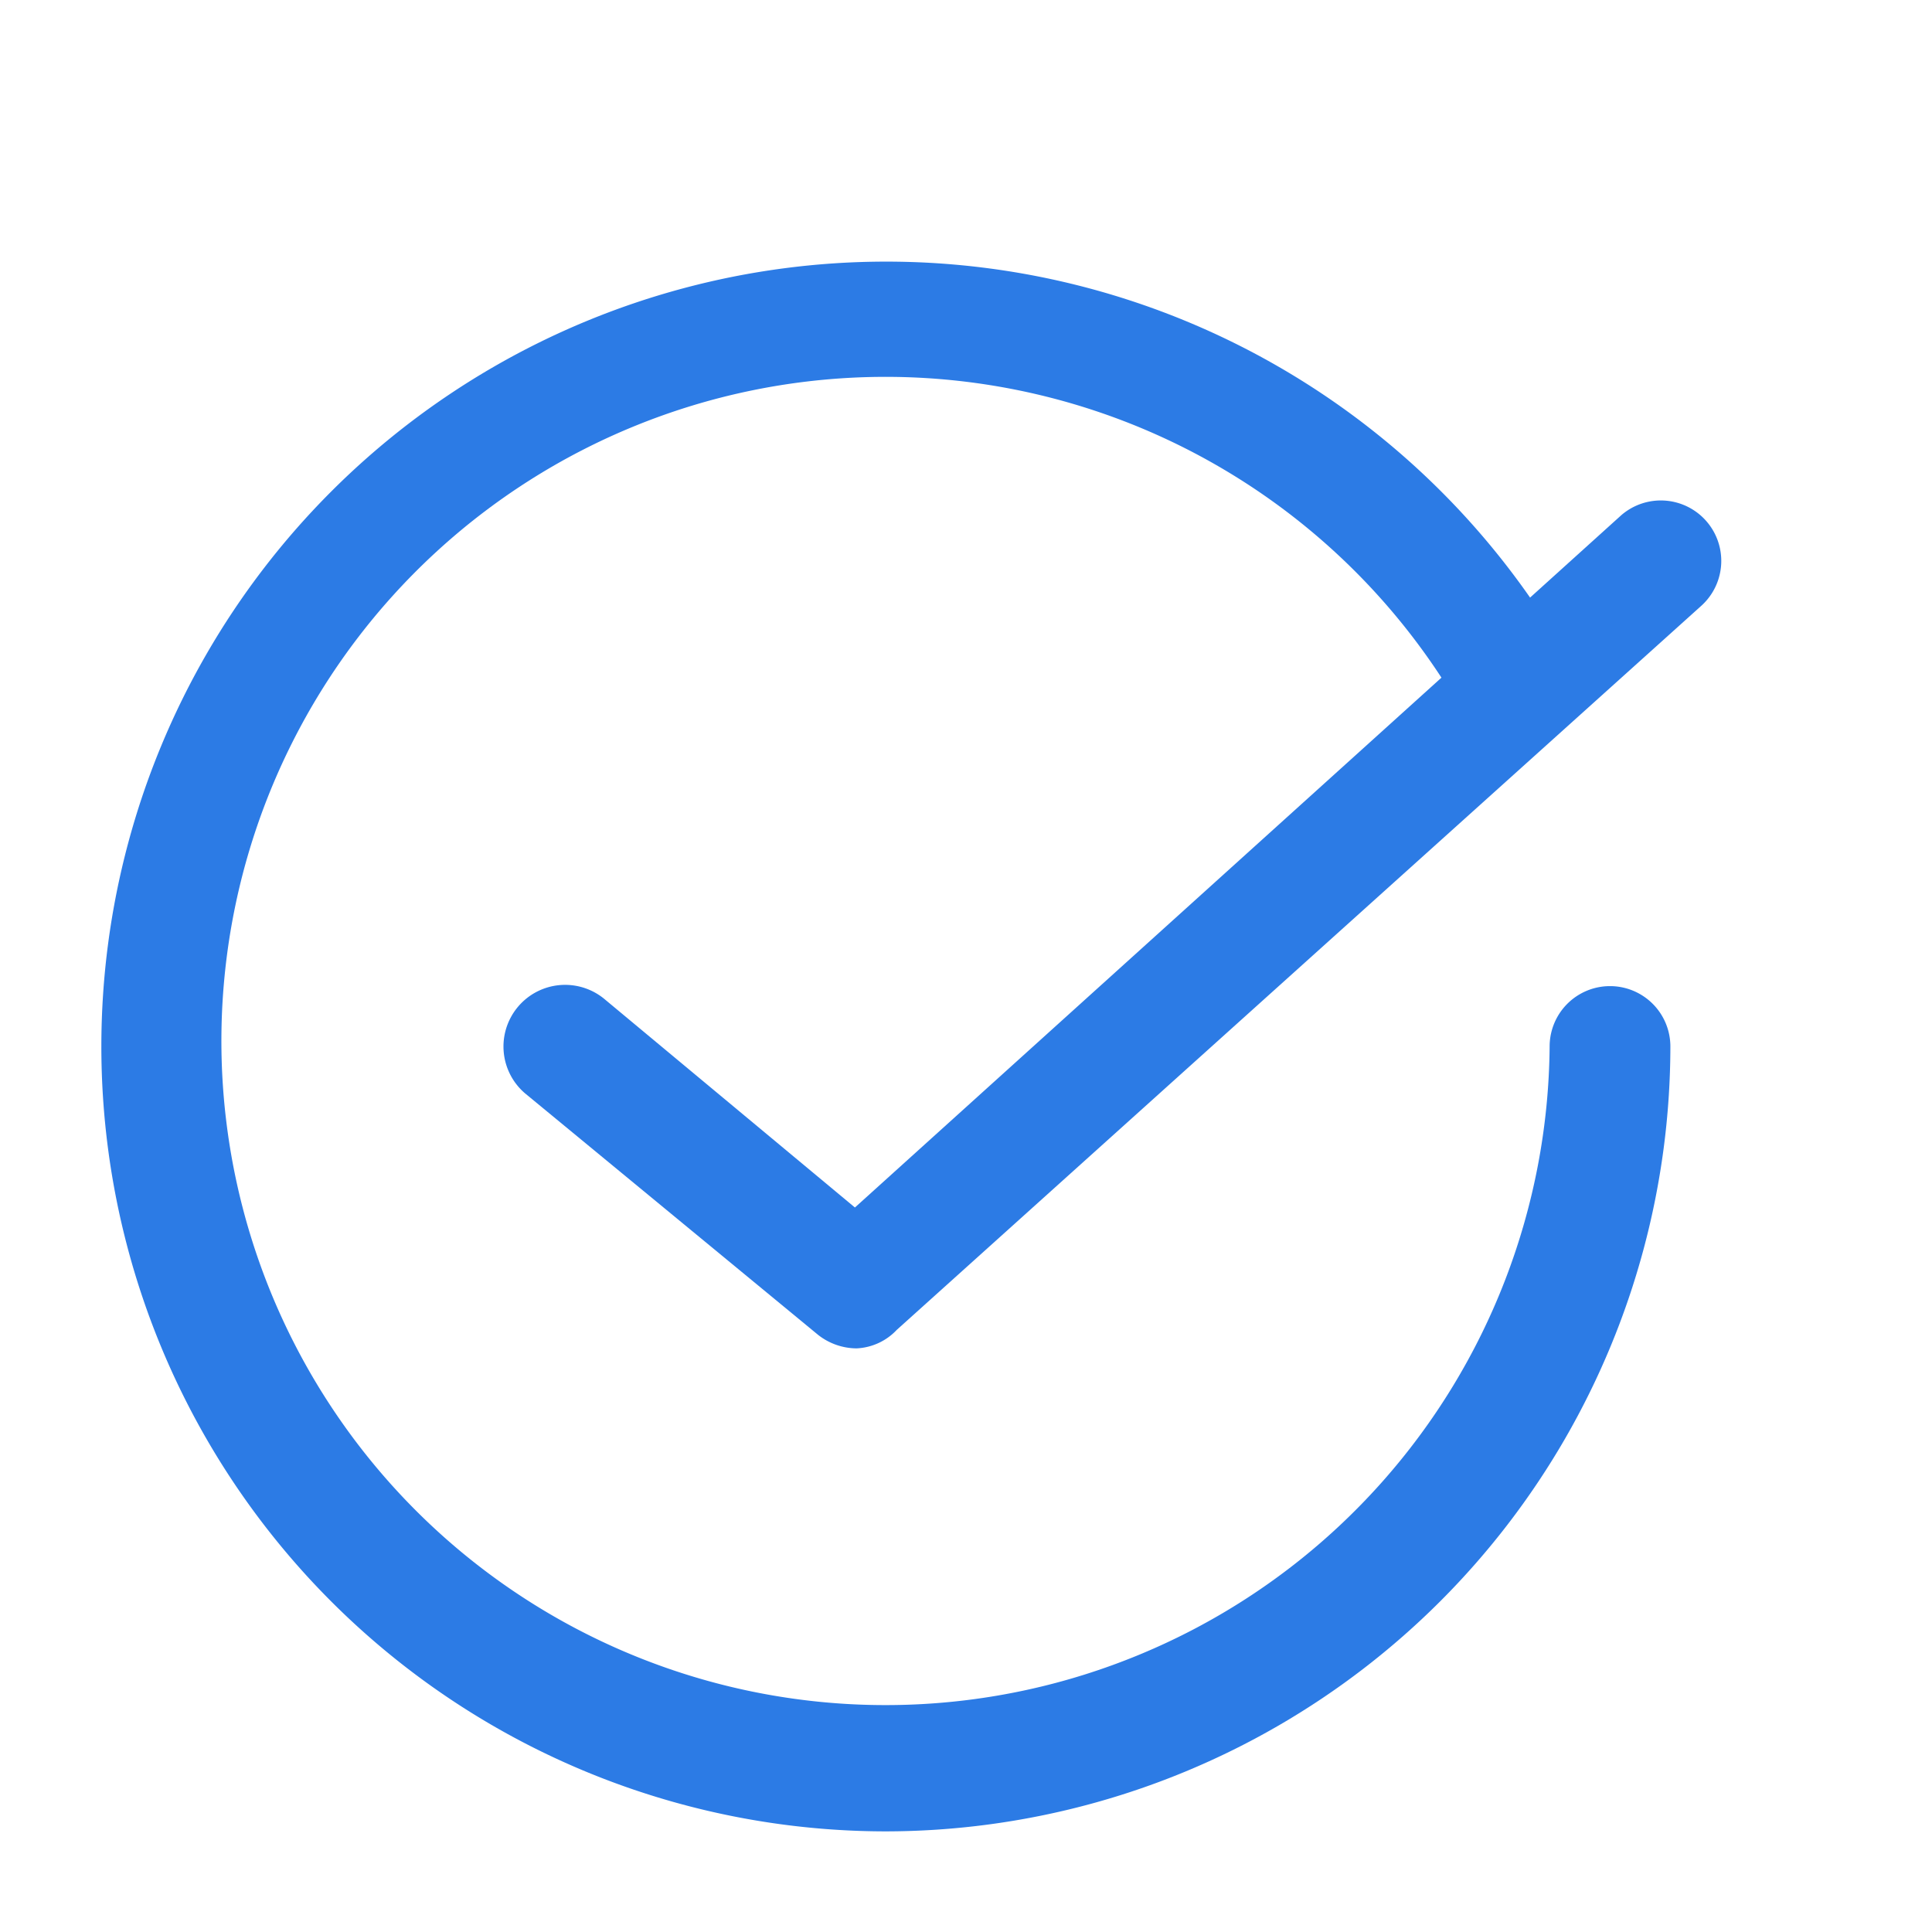 <svg width="200" height="200" fill="none" xmlns="http://www.w3.org/2000/svg"><path d="M91.667 189.583a81.253 81.253 0 01-70.31-40.664 81.248 81.248 0 0170.37-121.836 81.25 81.25 0 0170.357 40.584A6.338 6.338 0 01159.75 76a6.249 6.249 0 01-8.333-2.25 68.75 68.75 0 109 34.583 6.249 6.249 0 1112.5 0 81.33 81.33 0 01-81.25 81.25z" fill="#2C7BE5"/><path d="M88.667 139.583a6.499 6.499 0 01-4-1.416l-30.333-25a6.374 6.374 0 01-2.197-4.362 6.385 6.385 0 013.493-6.171 6.384 6.384 0 017.037.866L88.501 125l79.333-71.667a6.257 6.257 0 018.333 9.334l-83.333 75a6.08 6.08 0 01-4.167 1.916z" fill="#2C7BE5"/></svg>